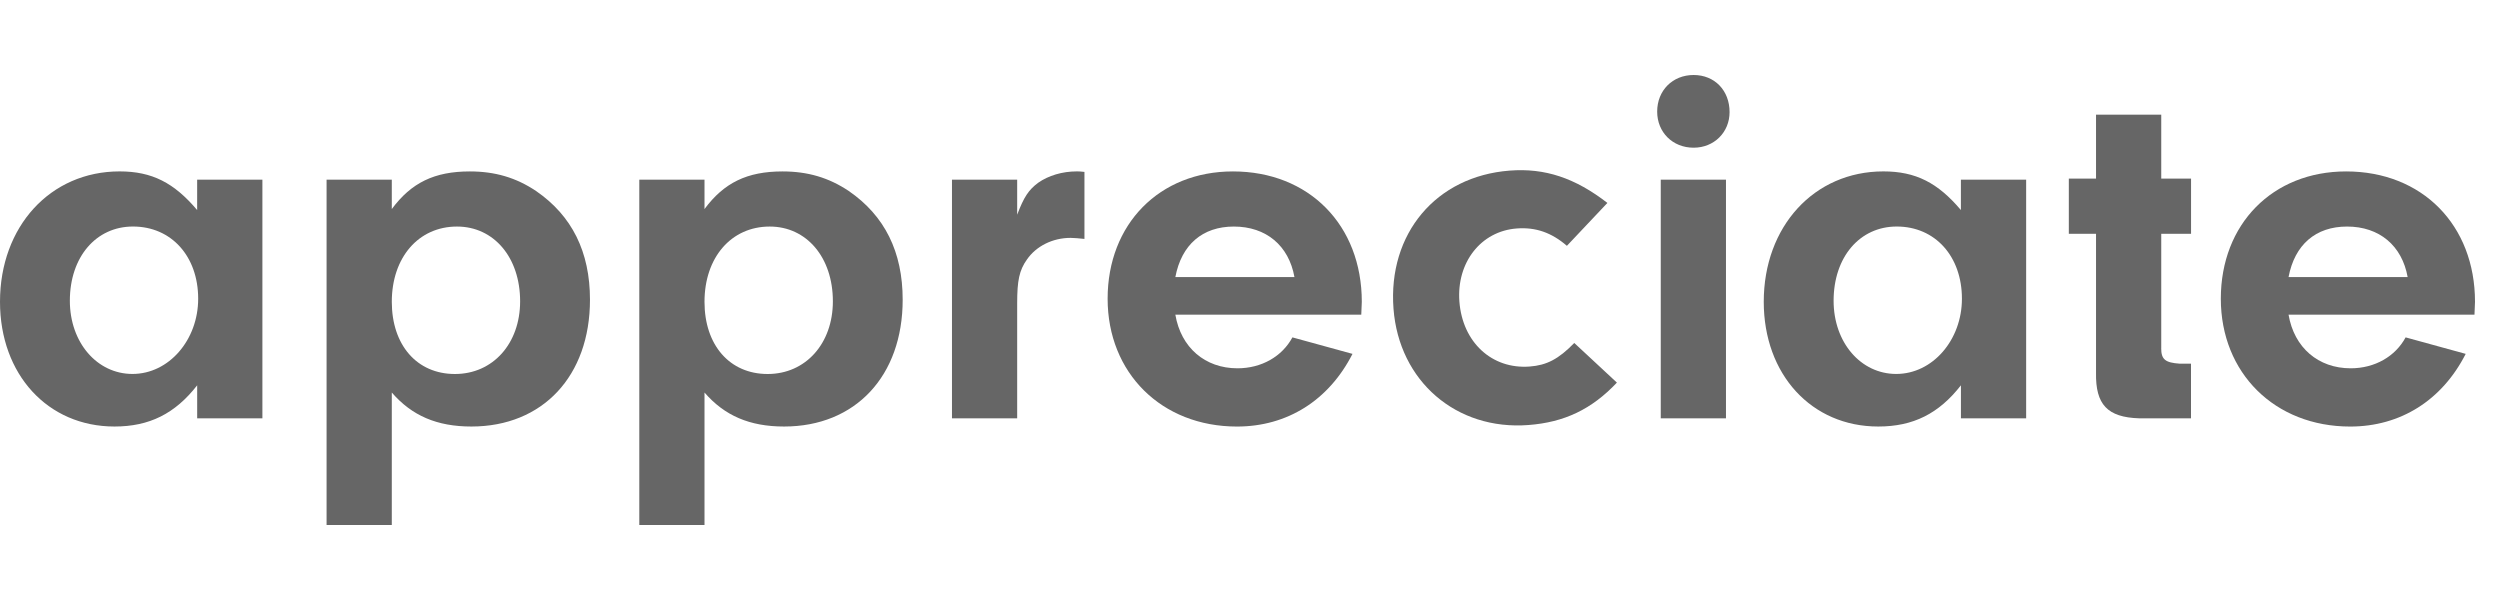 <svg width="100" height="24" viewBox="0 0 100 24" fill="none" xmlns="http://www.w3.org/2000/svg">
<path d="M10.496 7.186V16.732H7.887V15.412C7.004 16.546 5.976 17.061 4.58 17.061C1.911 17.061 0 14.979 0 12.071C0 9.061 2.013 6.856 4.785 6.856C6.079 6.856 6.962 7.309 7.886 8.402V7.186H10.496ZM2.794 12.031C2.794 13.701 3.882 14.958 5.299 14.958C6.758 14.958 7.927 13.597 7.927 11.948C7.927 10.257 6.86 9.061 5.318 9.061C3.842 9.062 2.794 10.278 2.794 12.031Z" fill="#666666"/>
<path d="M15.672 7.186V8.362C16.451 7.31 17.376 6.857 18.793 6.857C19.8 6.857 20.642 7.104 21.442 7.64C22.88 8.629 23.599 10.073 23.599 11.99C23.599 15.04 21.709 17.061 18.855 17.061C17.48 17.061 16.474 16.628 15.672 15.701V21H13.063V7.186H15.672ZM15.672 12.073C15.672 13.805 16.678 14.96 18.197 14.96C19.717 14.96 20.805 13.744 20.805 12.052C20.805 10.299 19.757 9.062 18.279 9.062C16.739 9.062 15.672 10.299 15.672 12.073Z" fill="#666666"/>
<path d="M28.18 7.186V8.362C28.96 7.31 29.885 6.857 31.302 6.857C32.308 6.857 33.15 7.104 33.951 7.64C35.388 8.629 36.107 10.073 36.107 11.99C36.107 15.04 34.218 17.061 31.364 17.061C29.988 17.061 28.982 16.628 28.18 15.701V21H25.572V7.186H28.18ZM28.18 12.073C28.18 13.805 29.187 14.96 30.706 14.96C32.225 14.96 33.315 13.744 33.315 12.052C33.315 10.299 32.267 9.062 30.789 9.062C29.247 9.062 28.18 10.299 28.18 12.073Z" fill="#666666"/>
<path d="M40.687 7.186V8.588C40.954 7.887 41.139 7.598 41.529 7.309C41.94 7.021 42.494 6.856 43.069 6.856C43.132 6.856 43.234 6.856 43.378 6.876V9.557C43.172 9.536 42.967 9.515 42.823 9.515C42.105 9.515 41.448 9.845 41.077 10.381C40.769 10.814 40.687 11.226 40.687 12.134V16.732H38.079V7.186H40.687Z" fill="#666666"/>
<path d="M47.014 12.588C47.239 13.908 48.205 14.732 49.499 14.732C50.464 14.732 51.285 14.258 51.697 13.495L54.1 14.155C53.156 16.01 51.491 17.062 49.48 17.062C46.461 17.062 44.305 14.918 44.305 11.949C44.305 8.96 46.379 6.857 49.317 6.857C52.357 6.857 54.472 9.001 54.472 12.073L54.451 12.588H47.014ZM51.778 11.083C51.552 9.826 50.648 9.062 49.354 9.062C48.102 9.062 47.26 9.784 47.014 11.083H51.778Z" fill="#666666"/>
<path d="M64.676 15.304C63.666 16.374 62.572 16.892 61.138 17.001C58.252 17.222 55.96 15.247 55.74 12.349C55.512 9.347 57.439 7.05 60.388 6.824C61.8 6.715 63.005 7.119 64.296 8.117L62.676 9.833C62.059 9.301 61.425 9.081 60.667 9.139C59.233 9.248 58.257 10.502 58.376 12.065C58.499 13.688 59.673 14.778 61.19 14.661C61.865 14.61 62.341 14.366 62.971 13.719L64.676 15.304Z" fill="#666666"/>
<path d="M69.183 4.485C69.183 5.289 68.566 5.908 67.745 5.908C66.903 5.908 66.287 5.289 66.287 4.464C66.287 3.619 66.903 3 67.745 3C68.587 3 69.183 3.619 69.183 4.485ZM69.039 16.732H66.43V7.186H69.039V16.732Z" fill="#666666"/>
<path d="M81.046 7.186V16.732H78.437V15.412C77.554 16.546 76.527 17.061 75.13 17.061C72.461 17.061 70.55 14.979 70.55 12.071C70.55 9.061 72.563 6.856 75.335 6.856C76.629 6.856 77.512 7.309 78.436 8.402V7.186H81.046ZM73.344 12.031C73.344 13.701 74.432 14.958 75.849 14.958C77.308 14.958 78.477 13.597 78.477 11.948C78.477 10.257 77.41 9.061 75.868 9.061C74.392 9.062 73.344 10.278 73.344 12.031Z" fill="#666666"/>
<path d="M86.448 13.928C86.448 14.382 86.613 14.506 87.188 14.547H87.64V16.733H85.567C84.293 16.692 83.82 16.177 83.841 14.919V9.351H82.753V7.144H83.841V4.588H86.45V7.144H87.642V9.351H86.45V13.928H86.448Z" fill="#666666"/>
<path d="M91.542 12.588C91.767 13.908 92.733 14.732 94.027 14.732C94.992 14.732 95.813 14.258 96.225 13.495L98.628 14.155C97.684 16.01 96.019 17.062 94.008 17.062C90.989 17.062 88.833 14.918 88.833 11.949C88.833 8.96 90.907 6.857 93.845 6.857C96.885 6.857 99 9.001 99 12.073L98.979 12.588H91.542ZM96.306 11.083C96.08 9.826 95.176 9.062 93.882 9.062C92.63 9.062 91.788 9.784 91.542 11.083H96.306Z" fill="#666666"/>
</svg>
